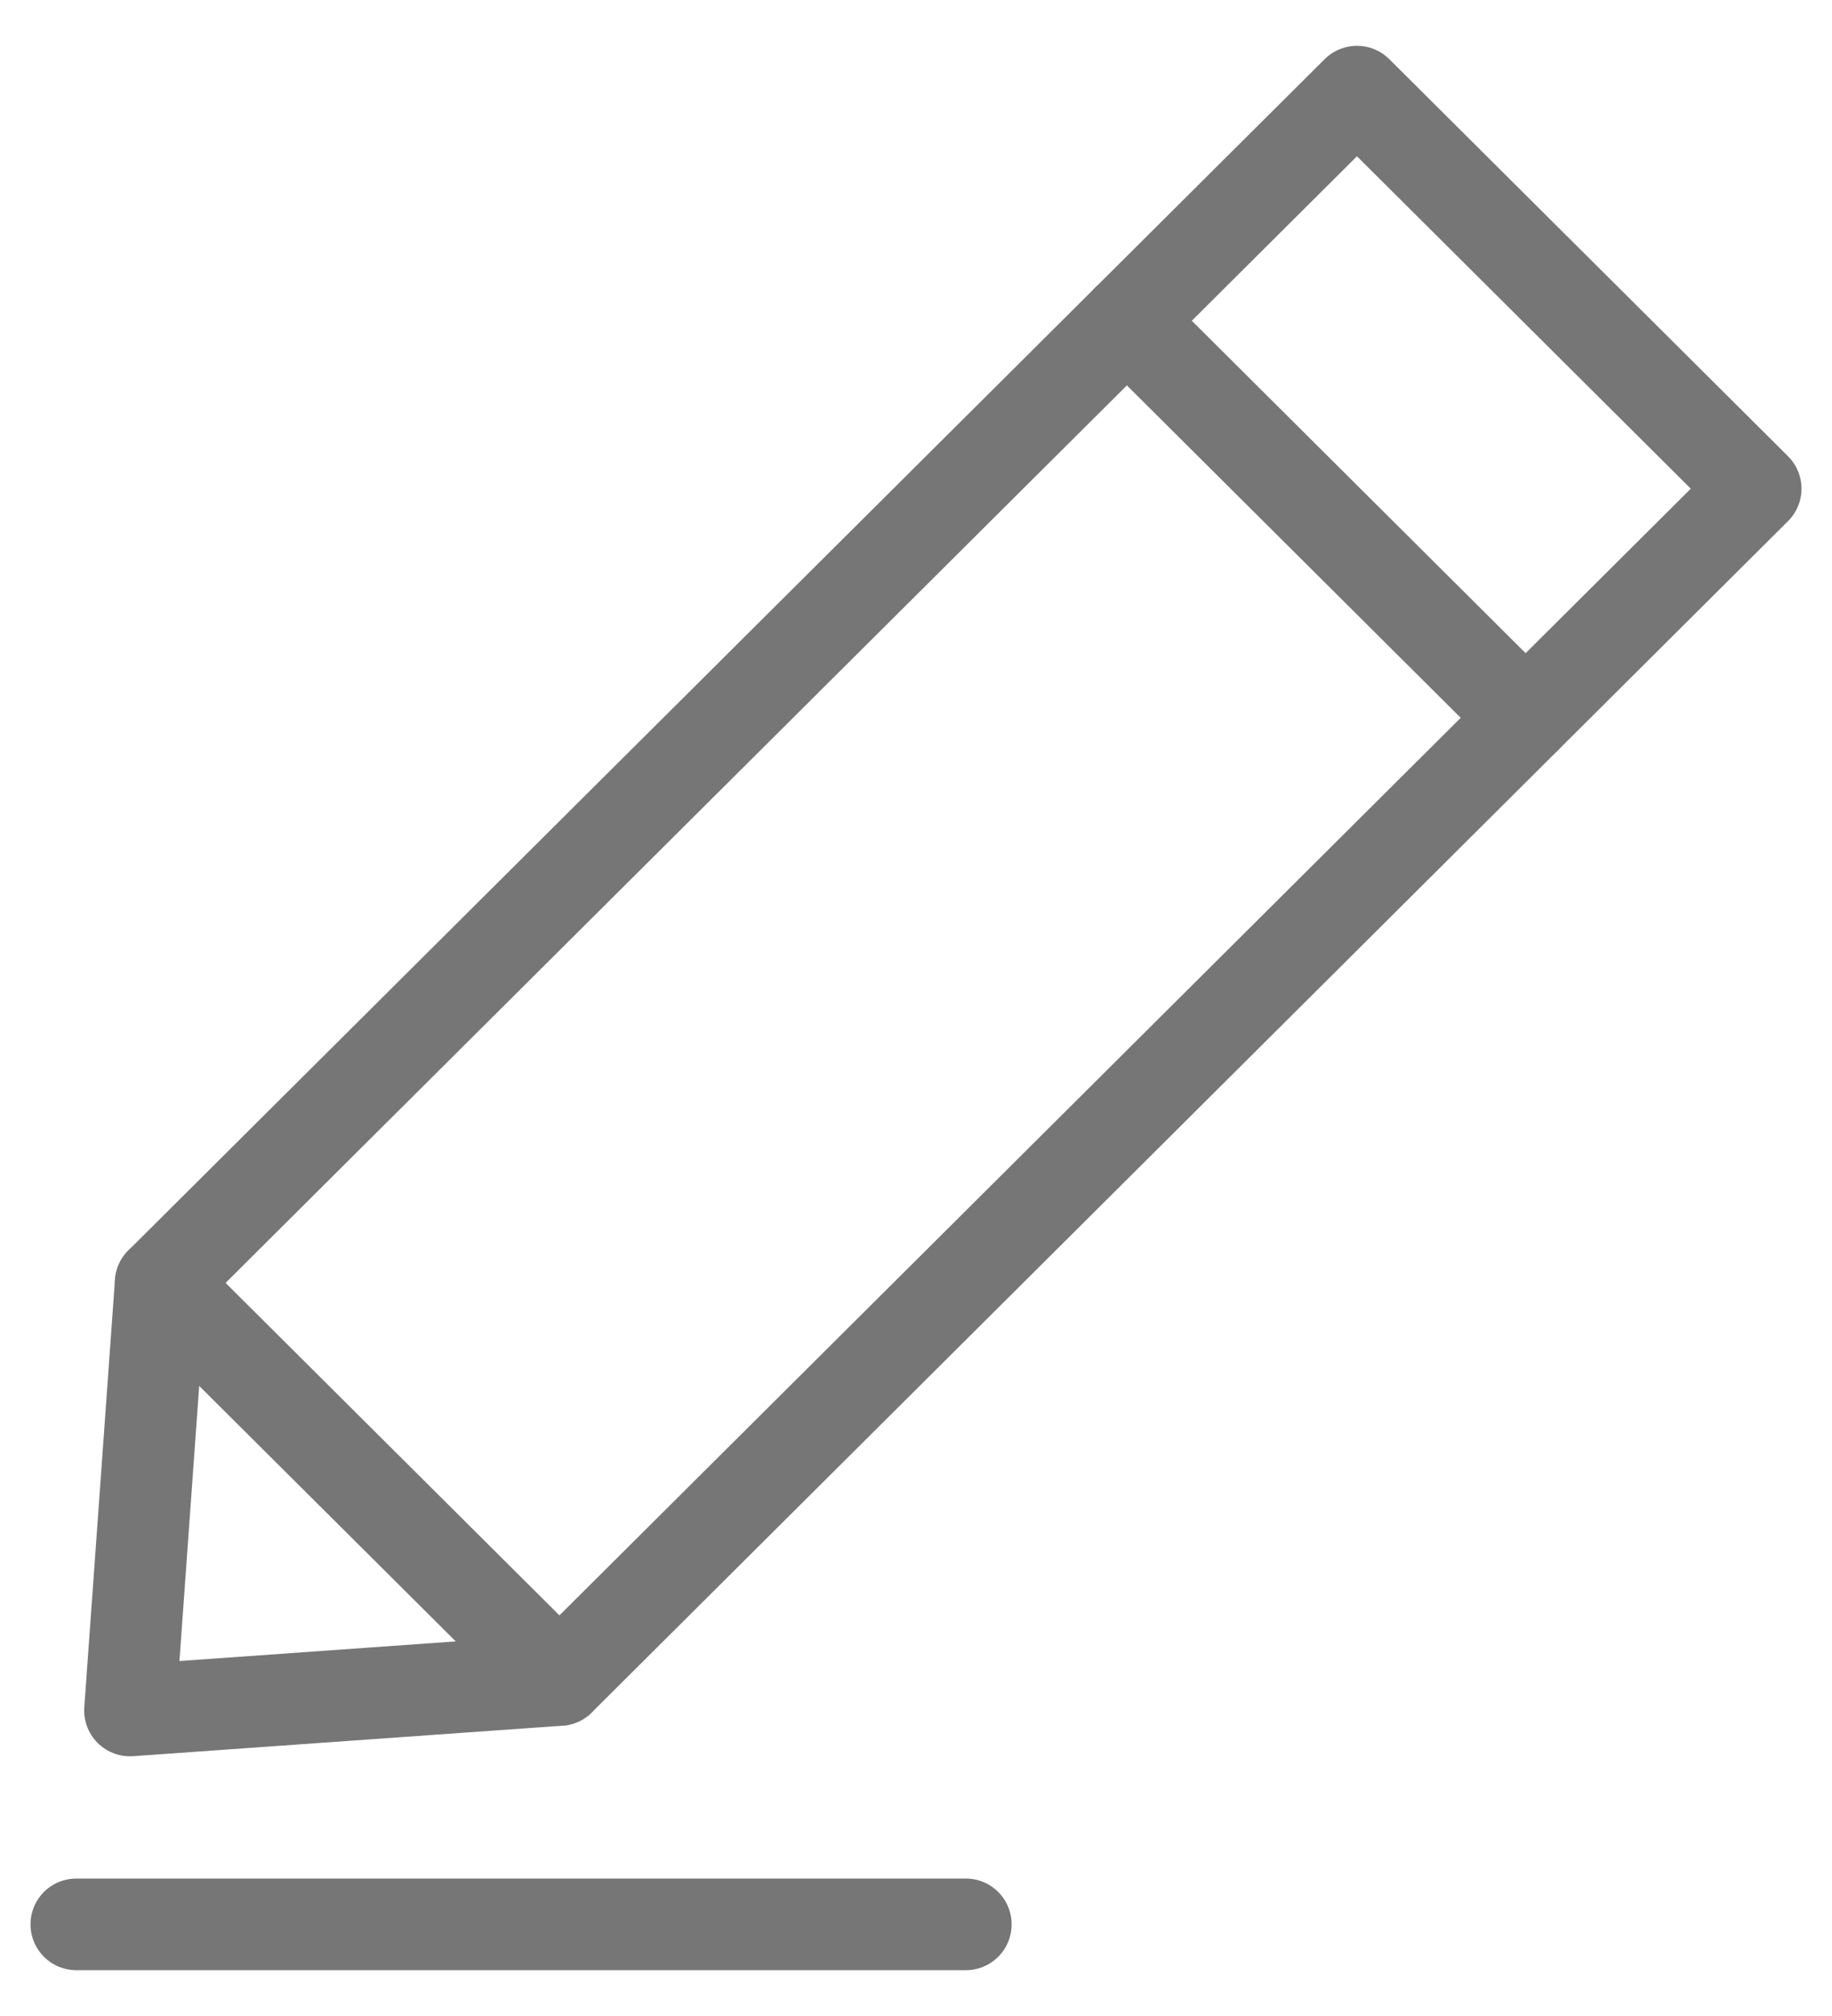 <svg xmlns="http://www.w3.org/2000/svg" width="20" height="22" fill="none"  xmlns:v="https://vecta.io/nano"><g stroke="#767676" stroke-miterlimit="10" stroke-linejoin="round"><path d="M6.107 18.333l-4.688.333L1.754 14 14.814 1l4.353 4.333-13.059 13z"/><path d="M1.754 14l4.353 4.333M12.302 3.5l4.353 4.333M10.544 21H.833" stroke-linecap="round"/></g><defs /></svg>